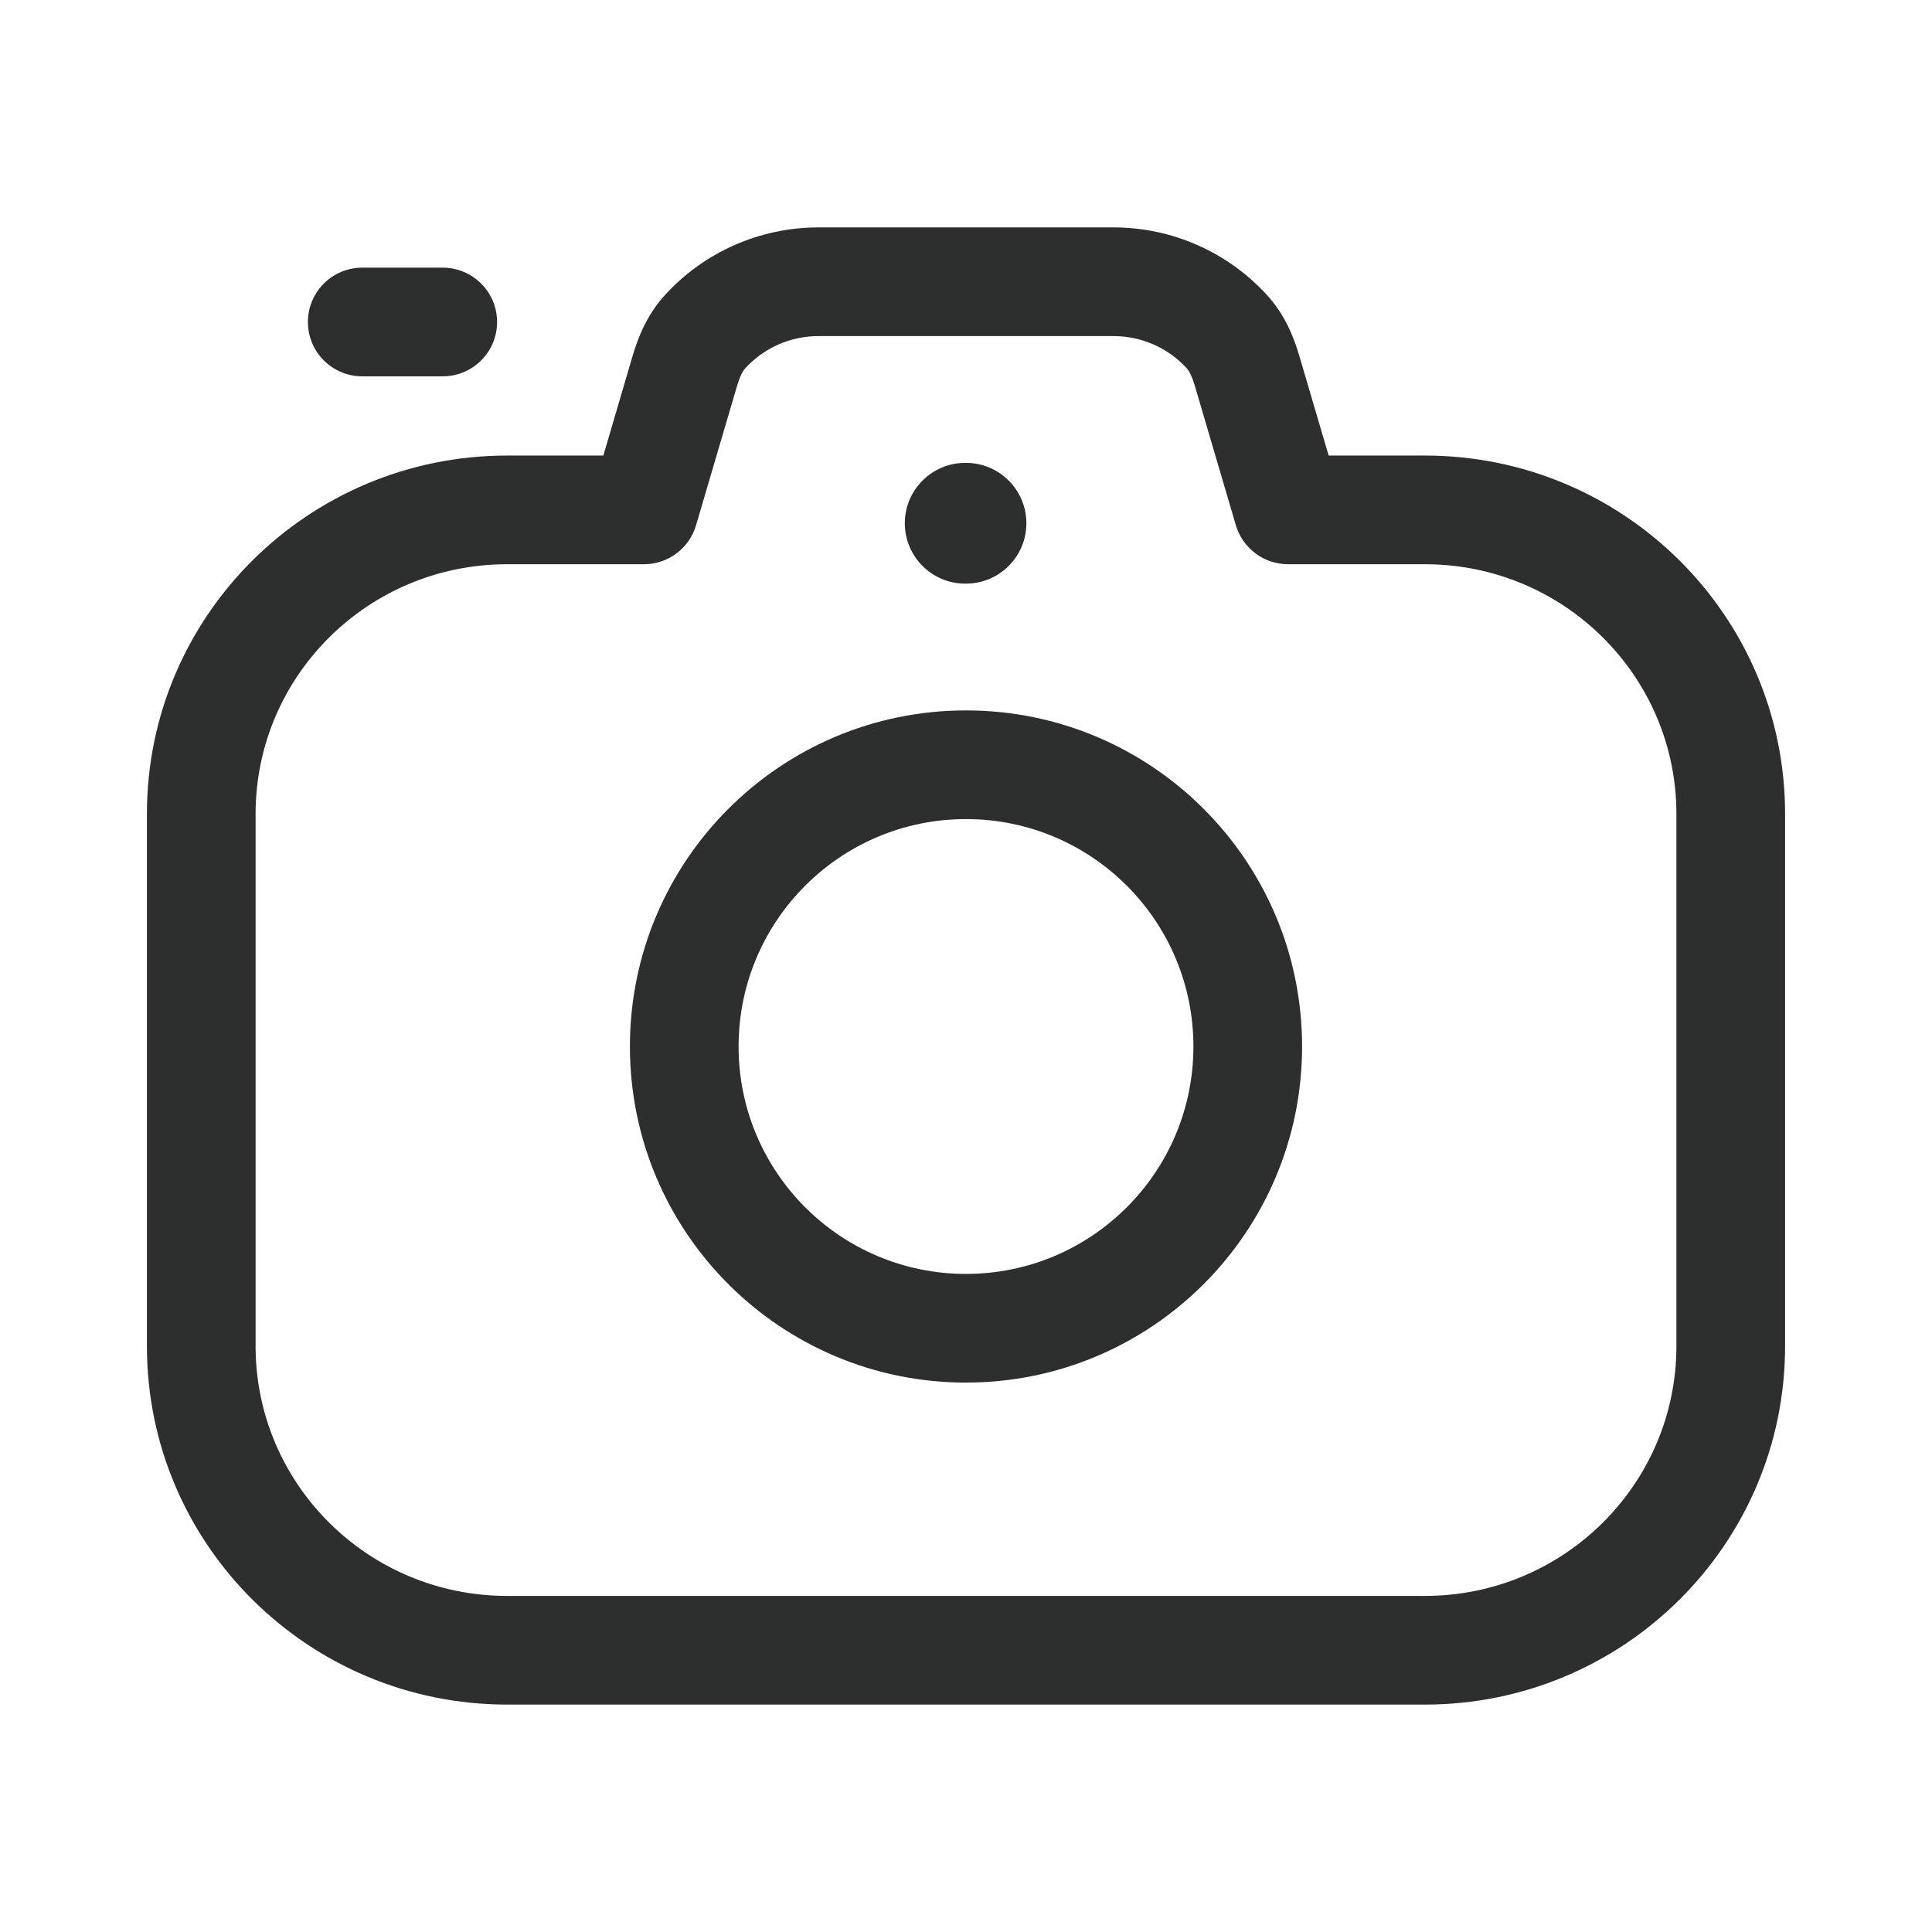 <svg width="24" height="24" viewBox="0 0 24 24" fill="none" xmlns="http://www.w3.org/2000/svg">
<path d="M11.24 6.5C11.24 6.086 11.576 5.75 11.99 5.75H12C12.414 5.75 12.75 6.086 12.75 6.5C12.75 6.914 12.414 7.25 12 7.25H11.99C11.576 7.25 11.24 6.914 11.24 6.5Z" fill="#2D2E2E"/>
<path fill-rule="evenodd" clip-rule="evenodd" d="M7.825 13C7.825 10.694 9.694 8.825 12 8.825C14.305 8.825 16.175 10.694 16.175 13C16.175 15.306 14.305 17.175 12 17.175C9.694 17.175 7.825 15.306 7.825 13ZM12 10.175C10.439 10.175 9.175 11.44 9.175 13C9.175 14.56 10.439 15.825 12 15.825C13.56 15.825 14.825 14.56 14.825 13C14.825 11.44 13.56 10.175 12 10.175Z" fill="#2D2E2E"/>
<path fill-rule="evenodd" clip-rule="evenodd" d="M10.166 2.825C9.433 2.825 8.74 3.136 8.256 3.67C8.034 3.914 7.925 4.197 7.86 4.416L7.495 5.659H6.3C3.832 5.659 1.825 7.648 1.825 10.111V16.722C1.825 19.185 3.832 21.175 6.3 21.175H17.7C20.167 21.175 22.175 19.185 22.175 16.722V10.111C22.175 7.648 20.167 5.659 17.7 5.659H16.505L16.139 4.416C16.075 4.197 15.965 3.914 15.743 3.67C15.259 3.136 14.566 2.825 13.833 2.825H10.166ZM9.256 4.577C9.486 4.324 9.816 4.175 10.166 4.175H13.833C14.184 4.175 14.514 4.324 14.744 4.577C14.768 4.605 14.805 4.665 14.844 4.797L15.352 6.524C15.437 6.811 15.7 7.009 16 7.009H17.7C19.429 7.009 20.825 8.401 20.825 10.111V16.722C20.825 18.432 19.429 19.825 17.7 19.825H6.3C4.57 19.825 3.175 18.432 3.175 16.722V10.111C3.175 8.401 4.57 7.009 6.3 7.009H8C8.299 7.009 8.563 6.811 8.647 6.524L9.155 4.797C9.194 4.665 9.231 4.605 9.256 4.577Z" fill="#2D2E2E"/>
<path d="M4.5 3.325C4.127 3.325 3.825 3.627 3.825 4C3.825 4.373 4.127 4.675 4.5 4.675H5.5C5.872 4.675 6.175 4.373 6.175 4C6.175 3.627 5.872 3.325 5.5 3.325H4.5Z" fill="#2D2E2E"/>
</svg>
